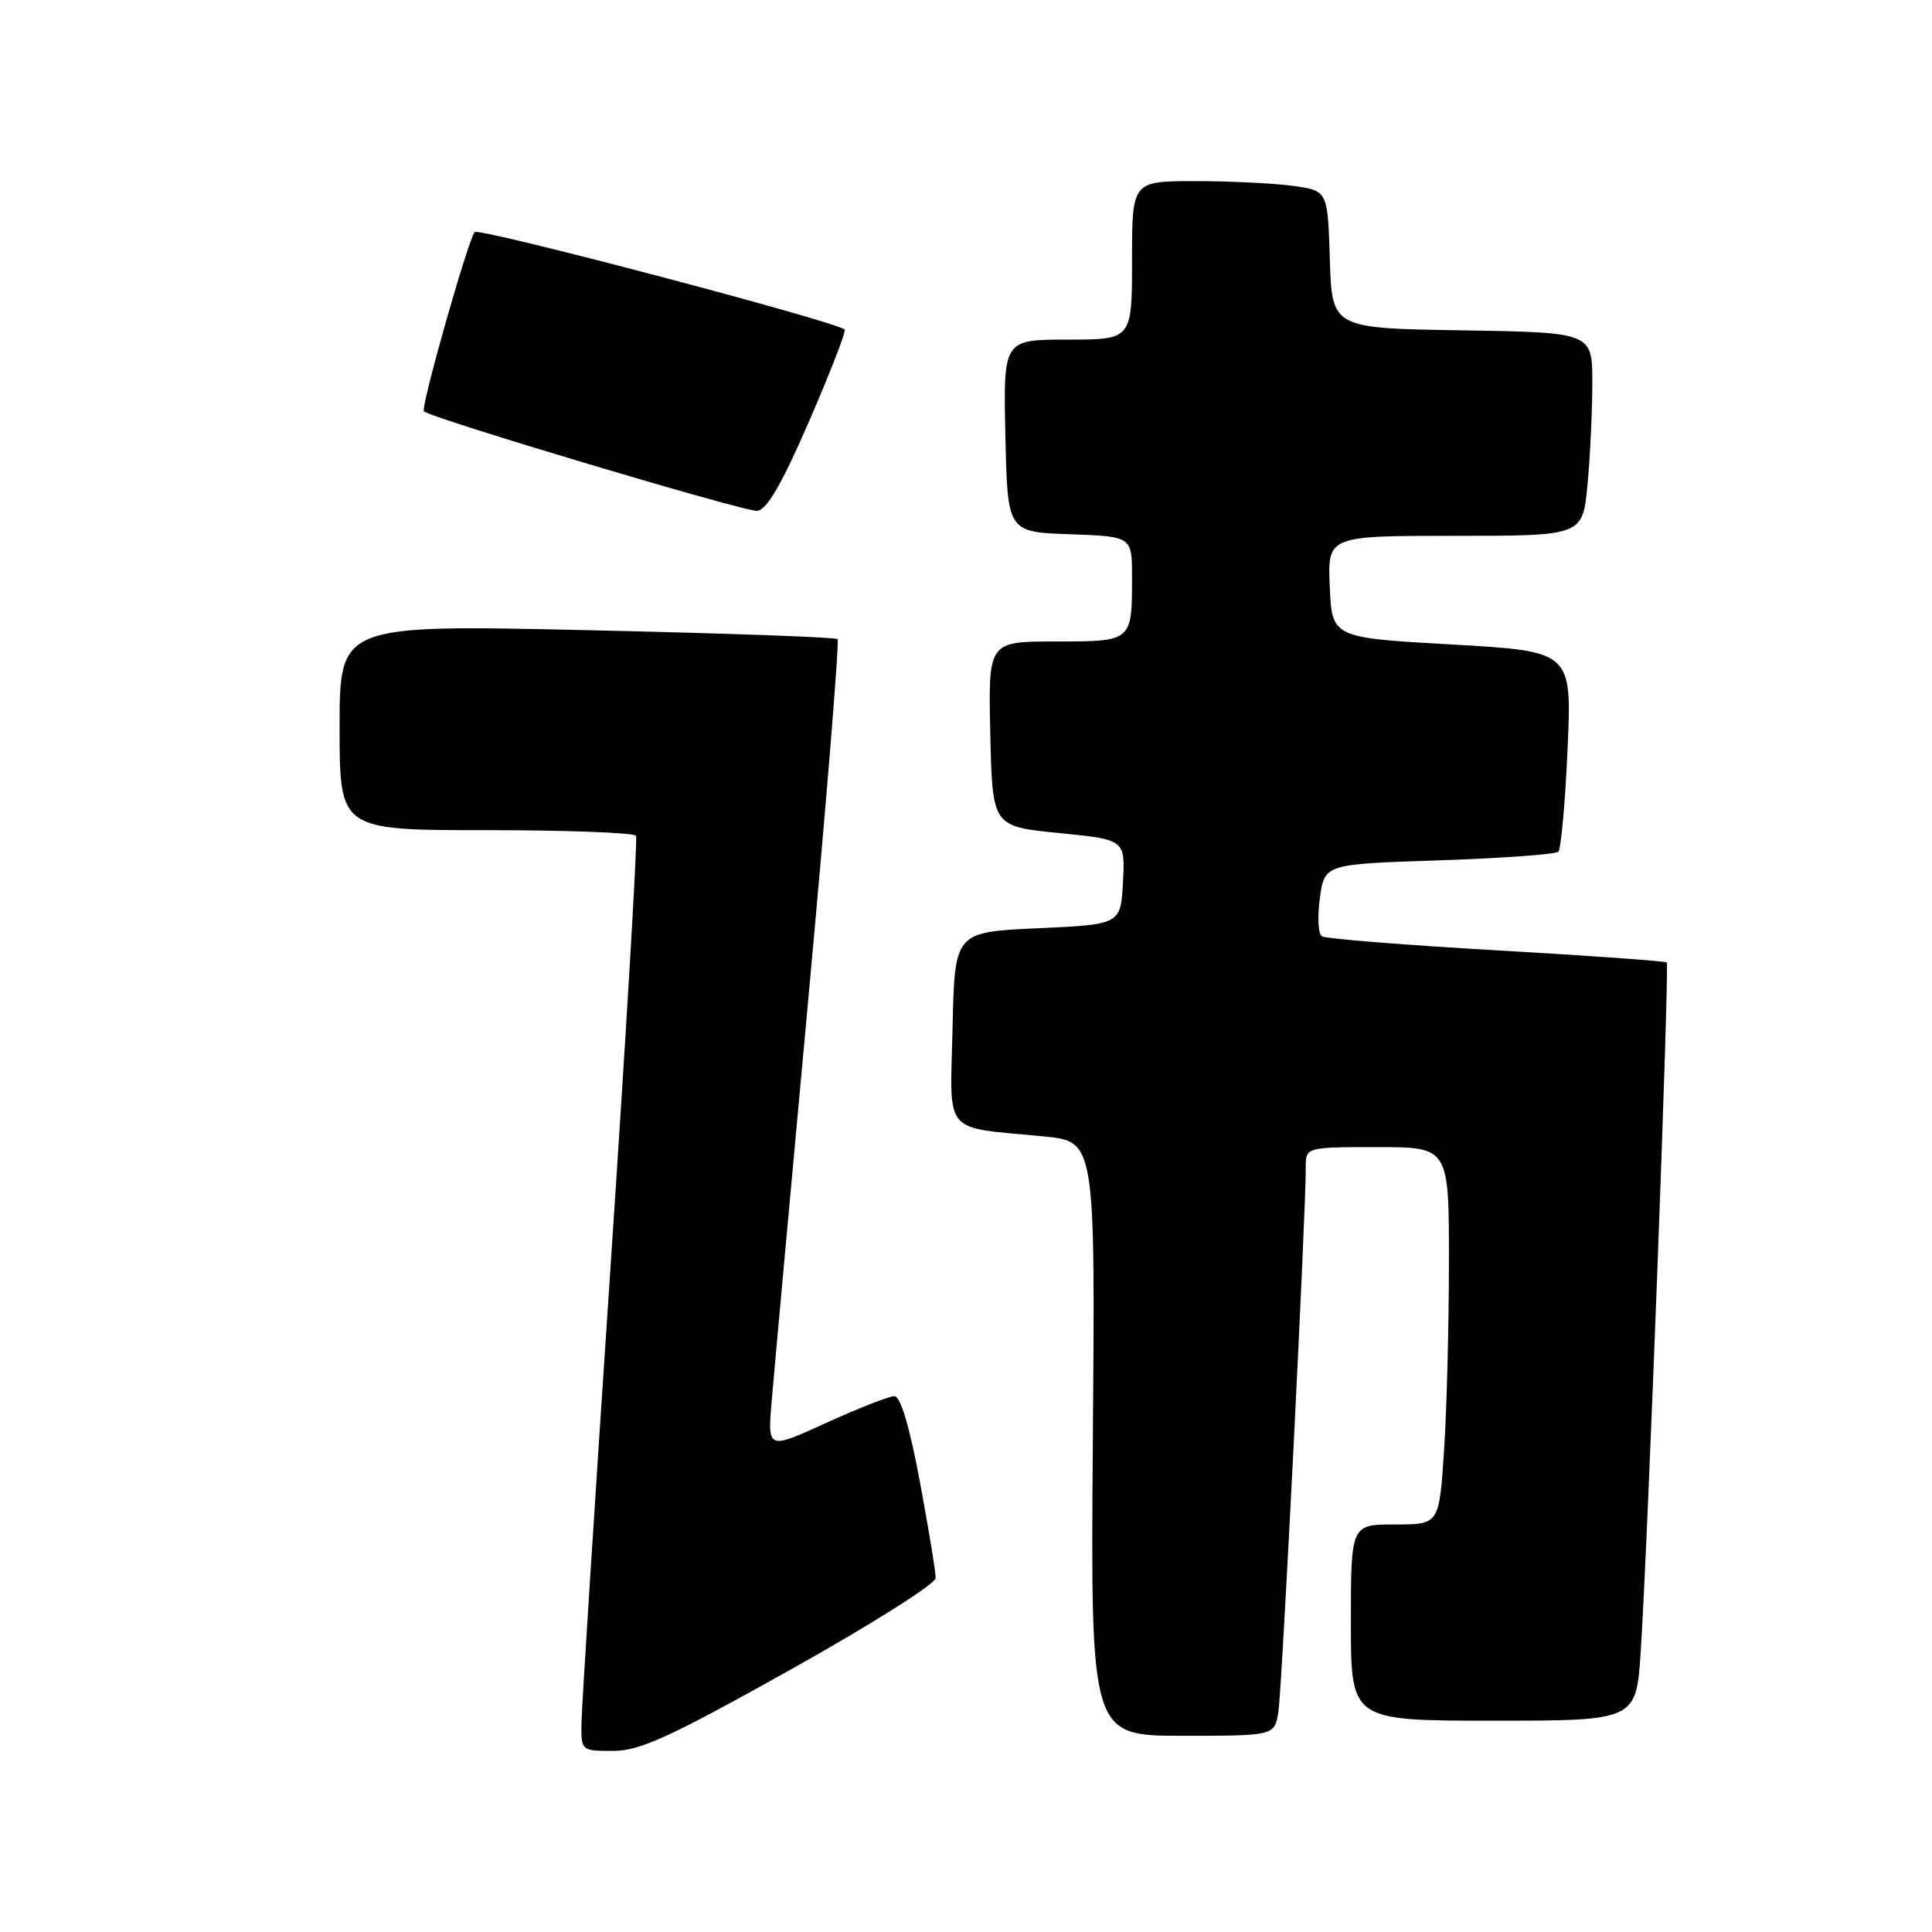 <?xml version="1.0" encoding="UTF-8" standalone="no"?>
<!DOCTYPE svg PUBLIC "-//W3C//DTD SVG 1.1//EN" "http://www.w3.org/Graphics/SVG/1.1/DTD/svg11.dtd" >
<svg xmlns="http://www.w3.org/2000/svg" xmlns:xlink="http://www.w3.org/1999/xlink" version="1.1" viewBox="0 0 256 256">
 <g >
 <path fill="currentColor"
d=" M 104.73 221.25 C 115.39 215.29 123.97 209.87 123.98 209.09 C 123.99 208.32 123.05 202.58 121.89 196.34 C 120.52 189.00 119.33 185.00 118.51 185.00 C 117.82 185.00 113.76 186.59 109.48 188.54 C 101.72 192.08 101.72 192.08 102.24 185.79 C 102.53 182.33 104.72 158.27 107.11 132.31 C 109.50 106.36 111.24 84.92 110.98 84.68 C 110.72 84.43 95.76 83.90 77.75 83.50 C 45.00 82.77 45.00 82.77 45.00 96.38 C 45.00 110.00 45.00 110.00 64.44 110.00 C 75.13 110.00 84.06 110.34 84.28 110.75 C 84.50 111.16 82.97 136.93 80.89 168.00 C 78.81 199.07 77.08 226.19 77.05 228.25 C 77.00 232.00 77.00 232.00 81.25 232.00 C 84.79 232.00 88.70 230.21 104.73 221.25 Z  M 169.40 226.75 C 169.88 223.61 173.06 160.33 173.02 154.75 C 173.00 152.00 173.00 152.00 182.50 152.00 C 192.00 152.00 192.00 152.00 191.99 167.25 C 191.99 175.64 191.70 186.89 191.34 192.25 C 190.70 202.00 190.70 202.00 184.85 202.00 C 179.00 202.00 179.00 202.00 179.00 215.00 C 179.00 228.00 179.00 228.00 197.91 228.00 C 216.81 228.00 216.81 228.00 217.41 218.75 C 218.36 204.12 221.23 127.90 220.85 127.53 C 220.66 127.35 210.50 126.62 198.27 125.92 C 186.04 125.22 175.64 124.38 175.16 124.07 C 174.67 123.76 174.55 121.47 174.89 119.00 C 175.50 114.50 175.50 114.50 190.67 114.00 C 199.01 113.72 206.13 113.21 206.49 112.85 C 206.84 112.49 207.40 106.37 207.71 99.25 C 208.29 86.30 208.29 86.30 192.39 85.40 C 176.50 84.50 176.50 84.50 176.20 77.75 C 175.91 71.00 175.91 71.00 192.81 71.00 C 209.71 71.00 209.71 71.00 210.35 64.25 C 210.70 60.54 210.99 54.47 210.99 50.77 C 211.00 44.05 211.00 44.05 193.75 43.77 C 176.50 43.50 176.50 43.50 176.21 34.38 C 175.93 25.26 175.93 25.26 171.32 24.63 C 168.79 24.28 162.96 24.00 158.36 24.00 C 150.00 24.00 150.00 24.00 150.00 34.50 C 150.00 45.00 150.00 45.00 141.47 45.00 C 132.94 45.00 132.94 45.00 133.22 57.75 C 133.50 70.50 133.50 70.50 141.75 70.79 C 150.00 71.08 150.00 71.08 150.00 76.46 C 150.00 85.04 150.04 85.00 139.86 85.00 C 130.94 85.00 130.94 85.00 131.22 97.25 C 131.50 109.50 131.50 109.50 140.30 110.38 C 149.09 111.25 149.09 111.25 148.80 116.88 C 148.50 122.50 148.50 122.50 137.50 123.00 C 126.50 123.50 126.50 123.50 126.22 136.16 C 125.90 150.64 124.74 149.26 138.31 150.58 C 145.12 151.25 145.12 151.25 144.81 190.62 C 144.50 230.00 144.50 230.00 156.70 230.00 C 168.91 230.00 168.91 230.00 169.40 226.75 Z  M 107.24 55.75 C 110.04 49.29 112.15 43.85 111.92 43.66 C 110.55 42.53 63.48 30.13 62.90 30.75 C 62.05 31.67 55.70 54.04 56.17 54.50 C 57.07 55.40 98.75 67.85 100.32 67.69 C 101.63 67.55 103.58 64.18 107.24 55.75 Z "/>
</g>
</svg>